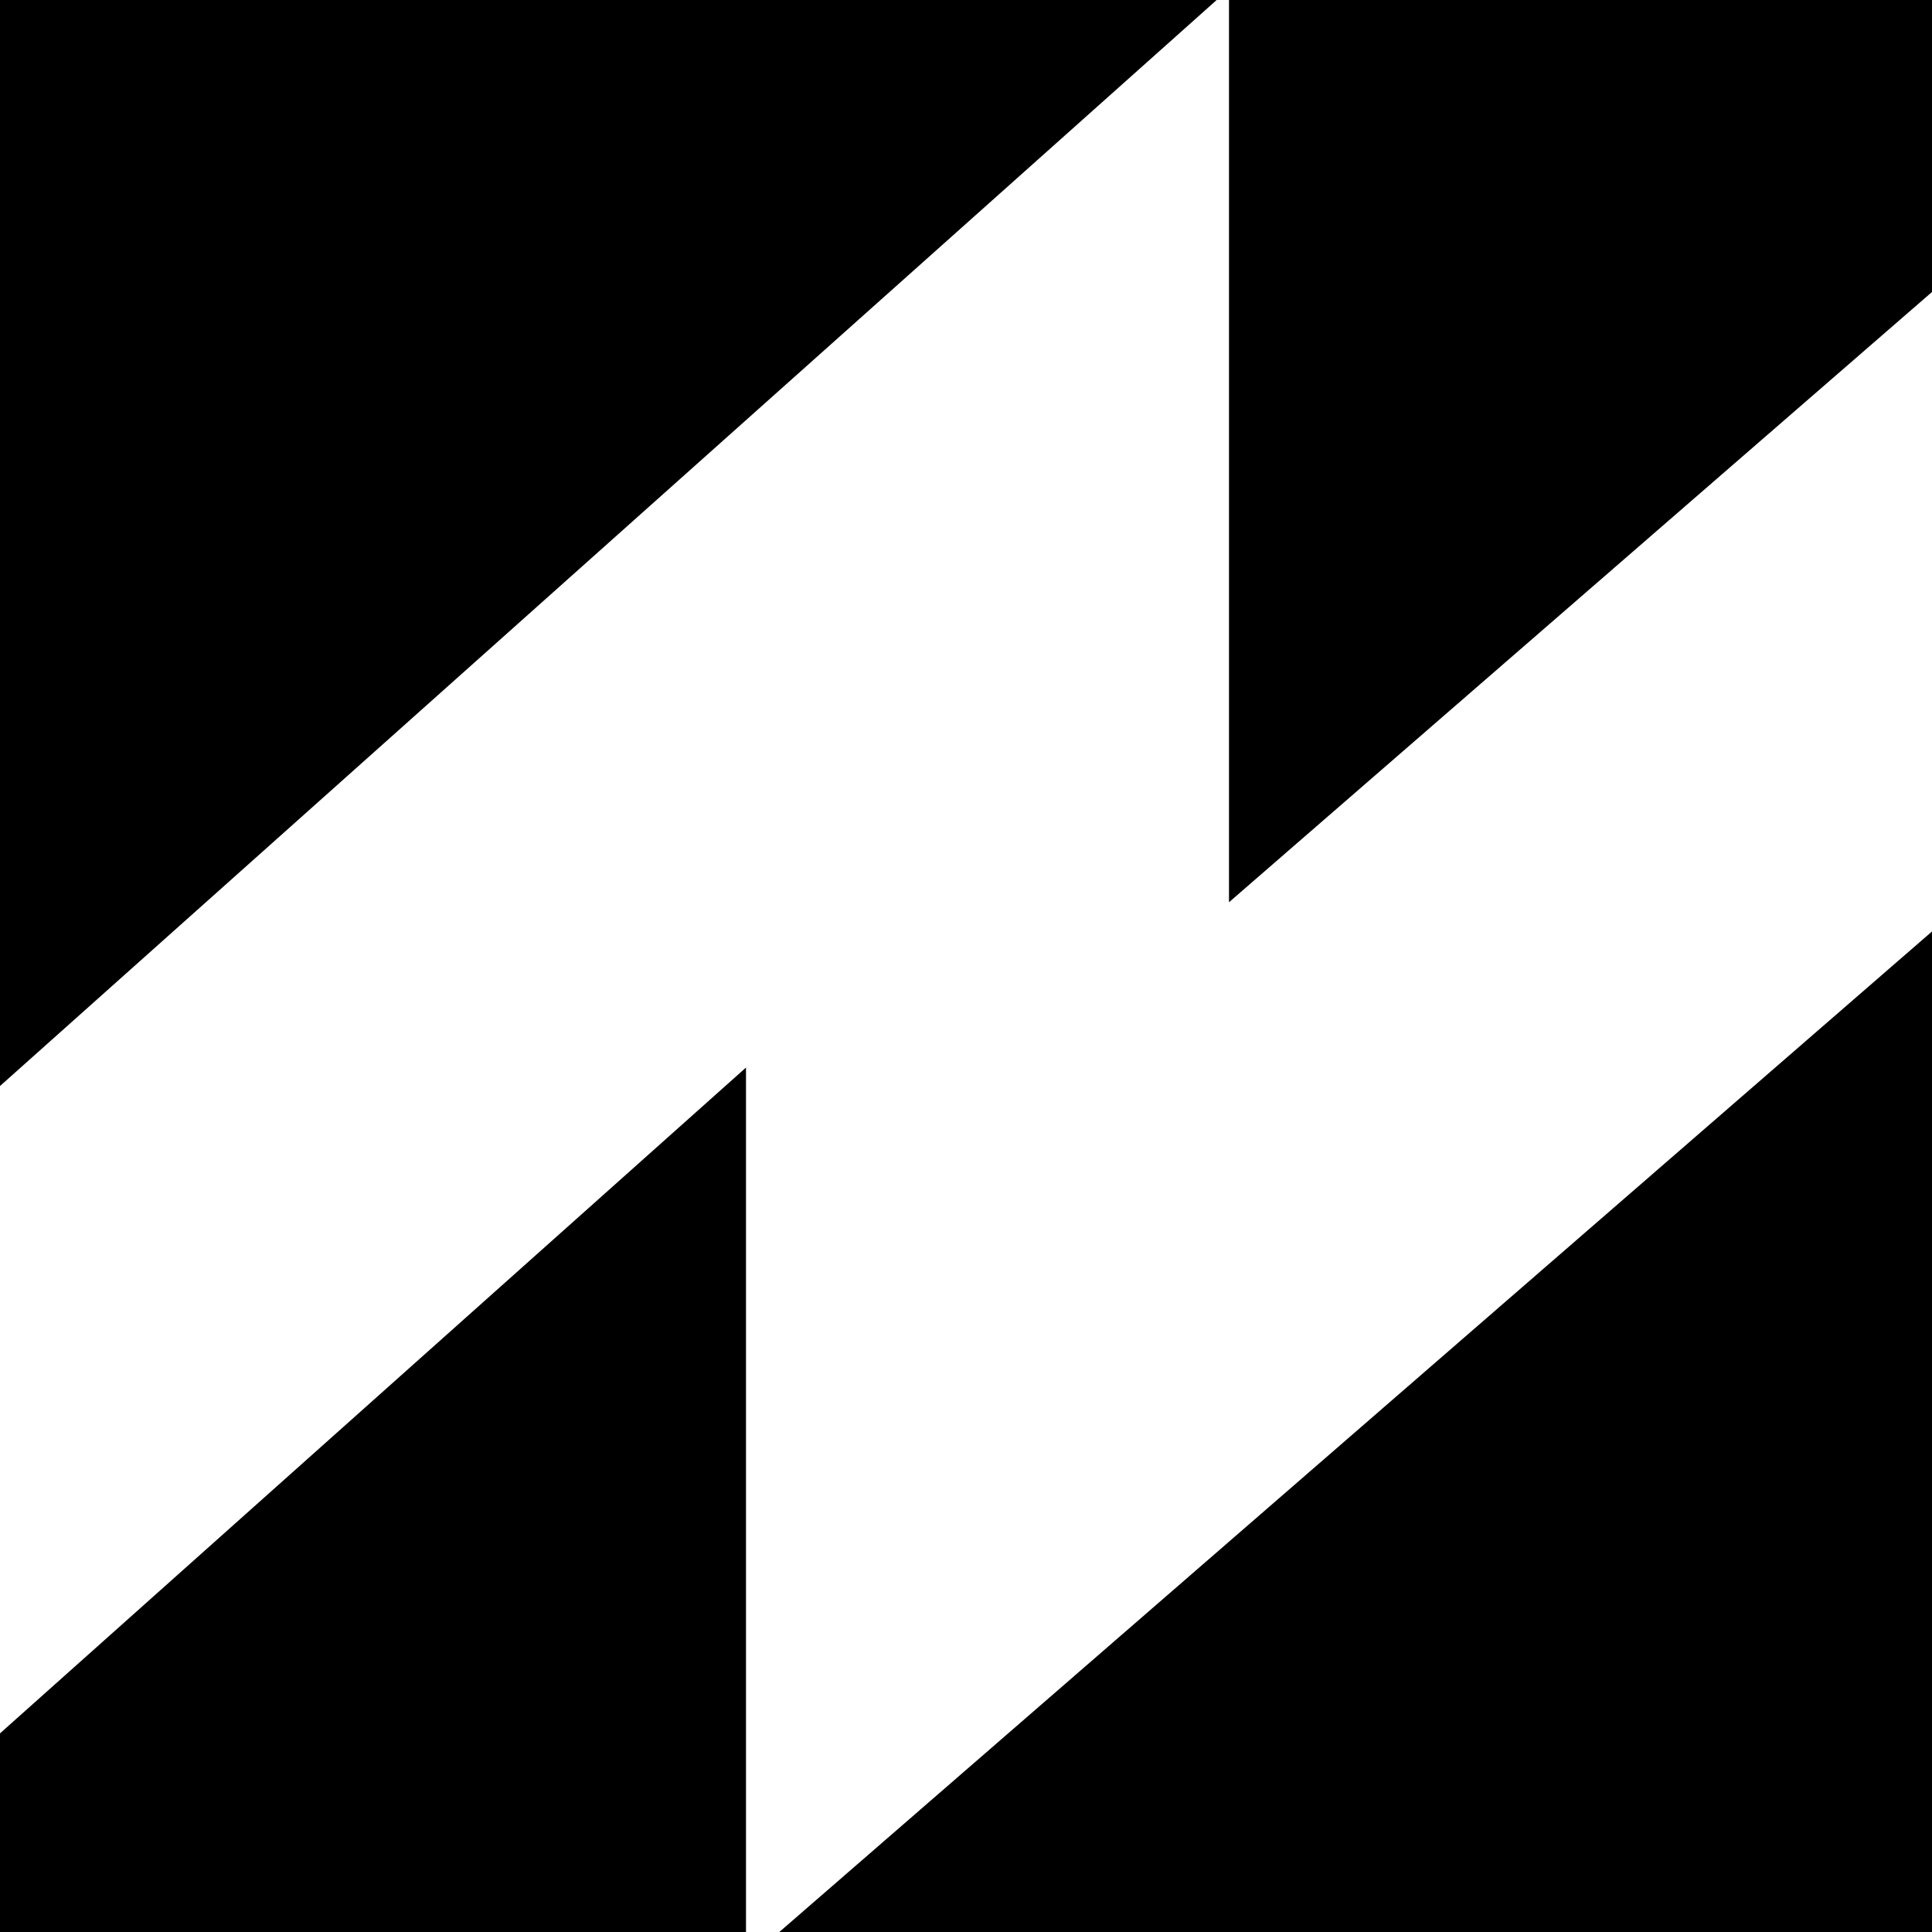 <?xml version="1.0" encoding="UTF-8"?>
<svg width="16px" height="16px" viewBox="0 0 16 16" version="1.1" xmlns="http://www.w3.org/2000/svg" xmlns:xlink="http://www.w3.org/1999/xlink">
    <!-- Generator: Sketch 49.3 (51167) - http://www.bohemiancoding.com/sketch -->
    <title>Group</title>
    <desc>Created with Sketch.</desc>
    <defs></defs>
    <g id="Page-1" stroke="none" stroke-width="1" fill="none" fill-rule="evenodd">
        <g id="Desktop-HD" transform="translate(-140, -74)">
            <g id="Group" transform="translate(140, 74)">
                <rect id="Rectangle-2" fill="#FFFFFF" x="0" y="0" width="16" height="16"></rect>
                <path d="M10.076,1.77635684e-15 L8.8817842e-16,8.994 L0,0 L10.076,0 Z M10.178,0 L16,0 L16,2.418 L10.178,7.472 L10.178,0 Z M16,7.714 L16,16 L6.454,16 L16,7.714 Z M6.178,16 L0,16 L0,14.355 L6.178,8.841 L6.178,16 Z" id="Combined-Shape" fill="#000000"></path>
            </g>
        </g>
    </g>
</svg>